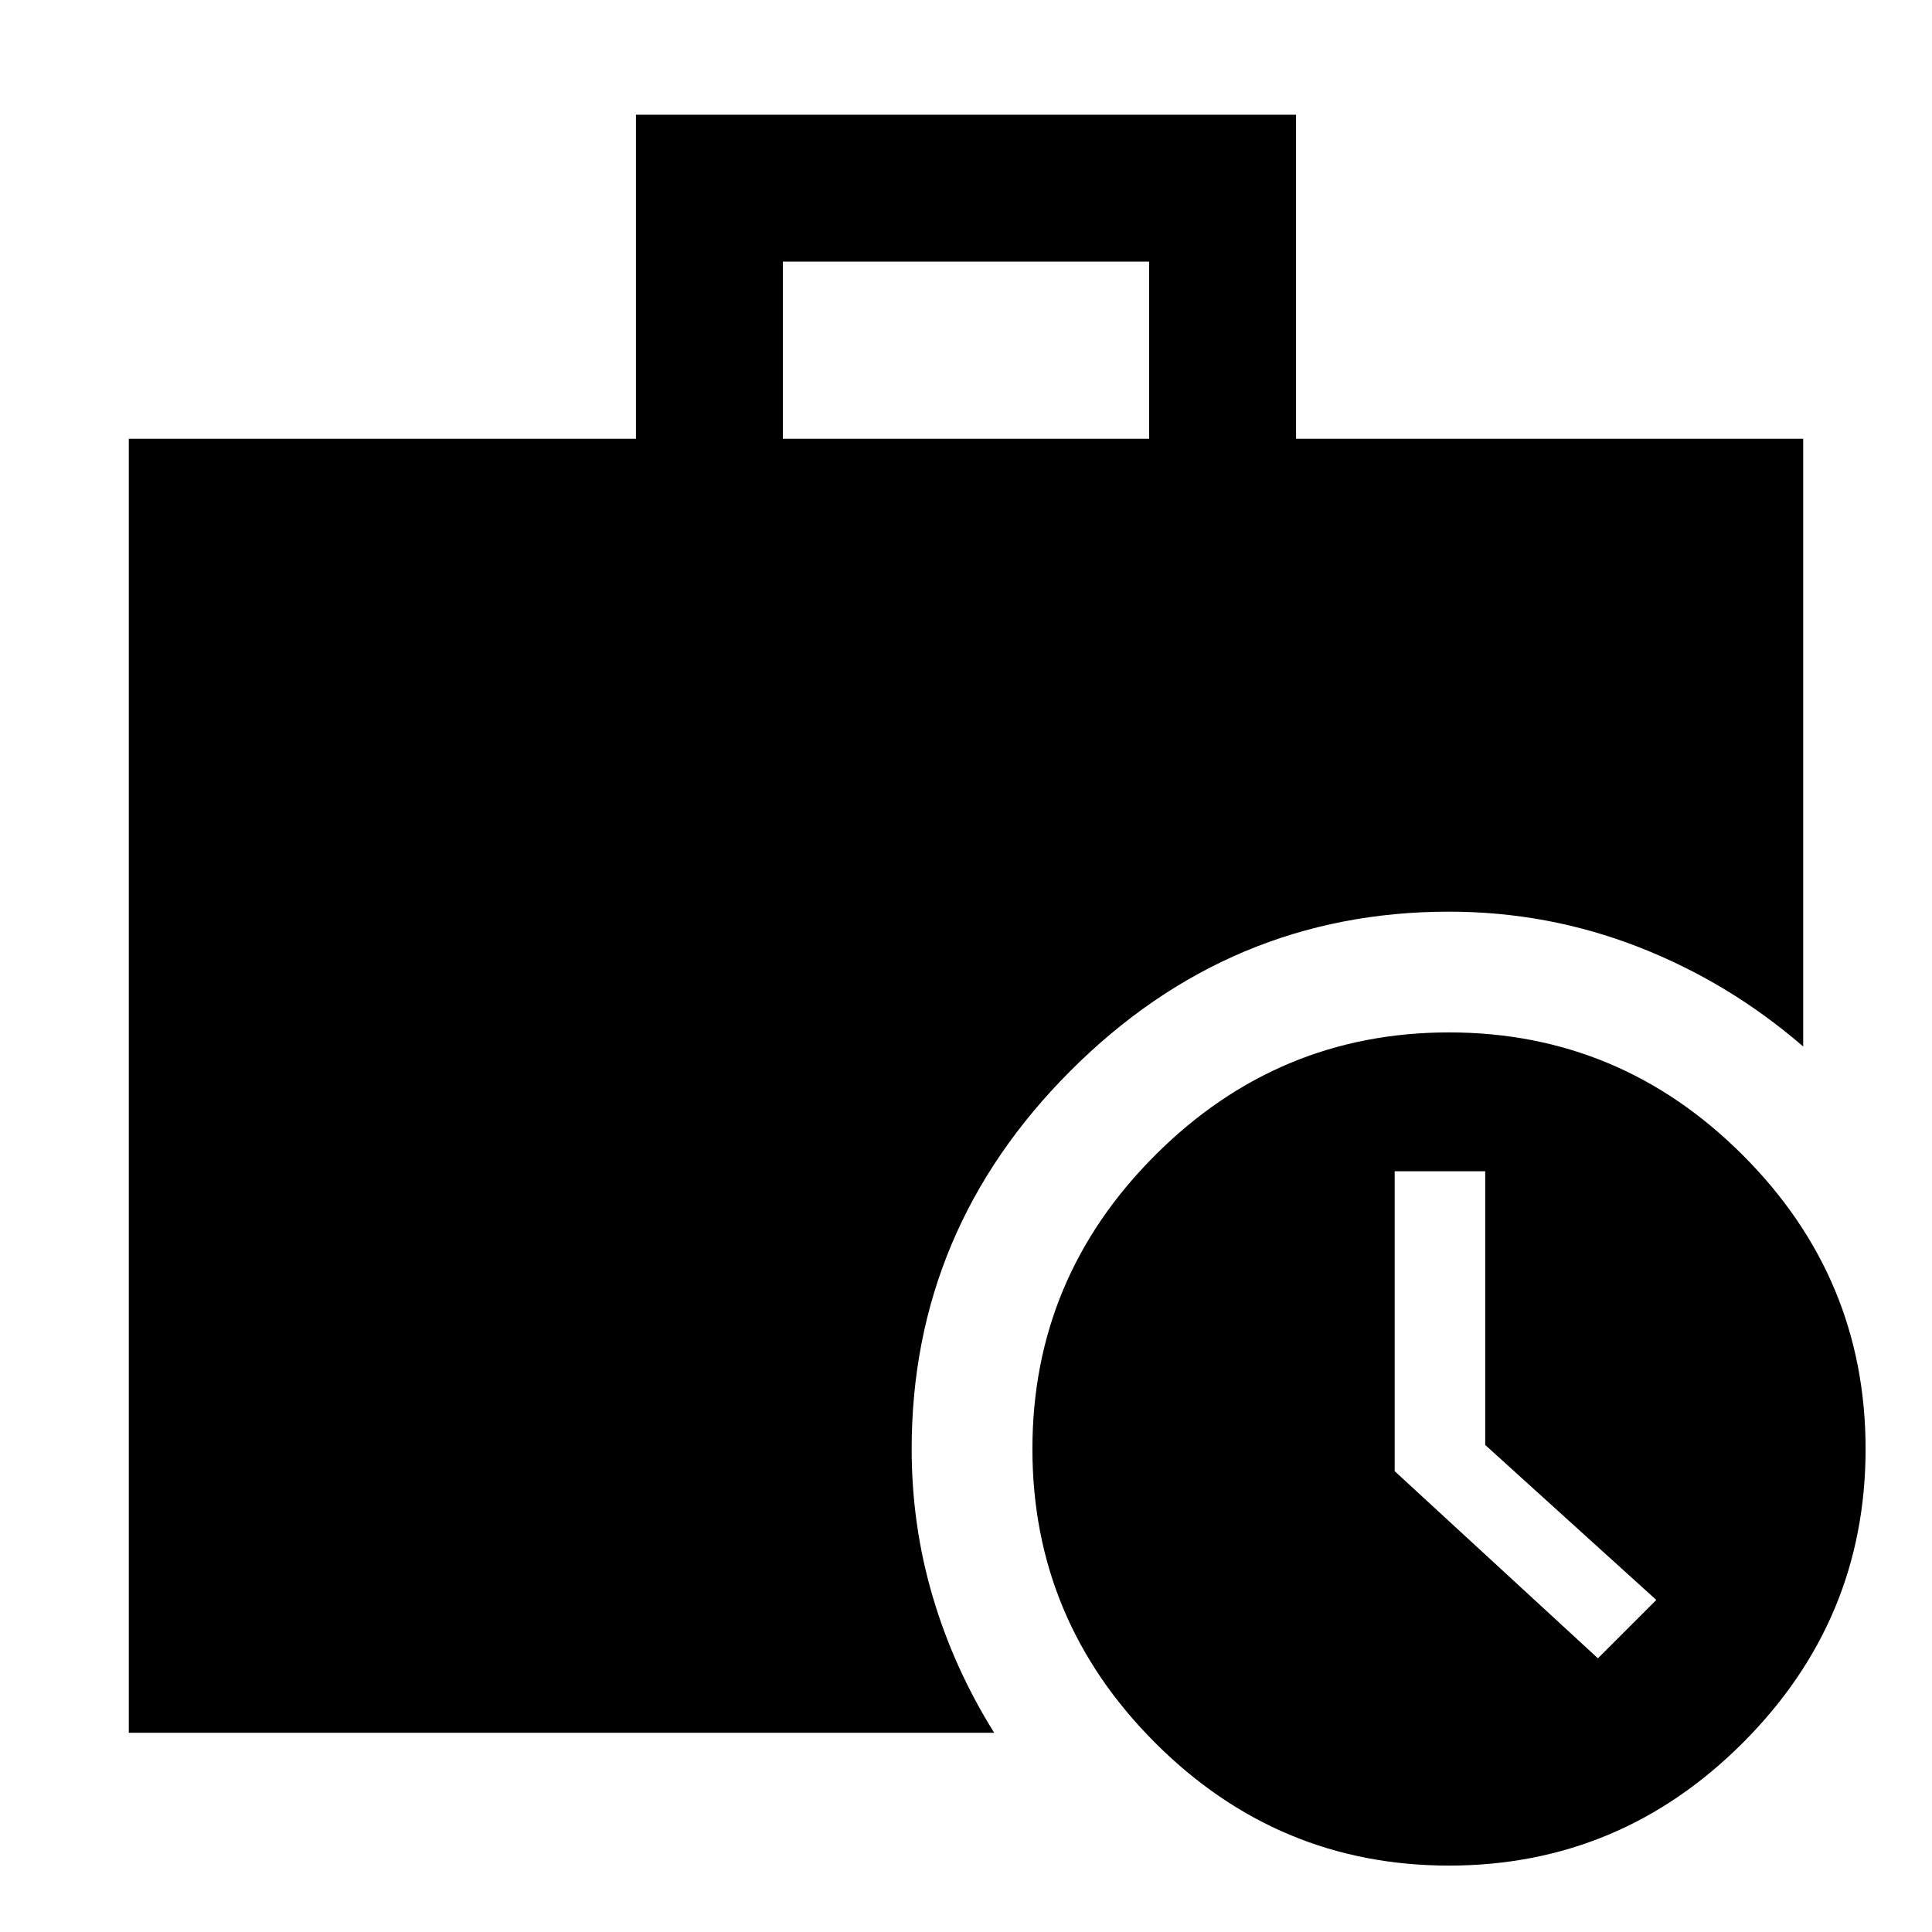 <svg xmlns="http://www.w3.org/2000/svg" height="48" width="48"><path d="M3.2 43.05V10.9h12.6V2.85h16.4v8.05h12.6V26q-1.85-1.6-4.1-2.475-2.25-.875-4.7-.875-5.45 0-9.4 3.95T22.65 36q0 1.9.525 3.675T24.7 43.05ZM19.45 10.9h9.1V6.5h-9.1ZM36 46.35q-4.25 0-7.3-3.05T25.65 36q0-4.25 3.05-7.3t7.3-3.05q4.25 0 7.3 3.05t3.05 7.3q0 4.25-3.05 7.3T36 46.35Zm3.7-5.15 1.45-1.45-4.25-3.85v-6.8h-2.25v7.45Z"/></svg>